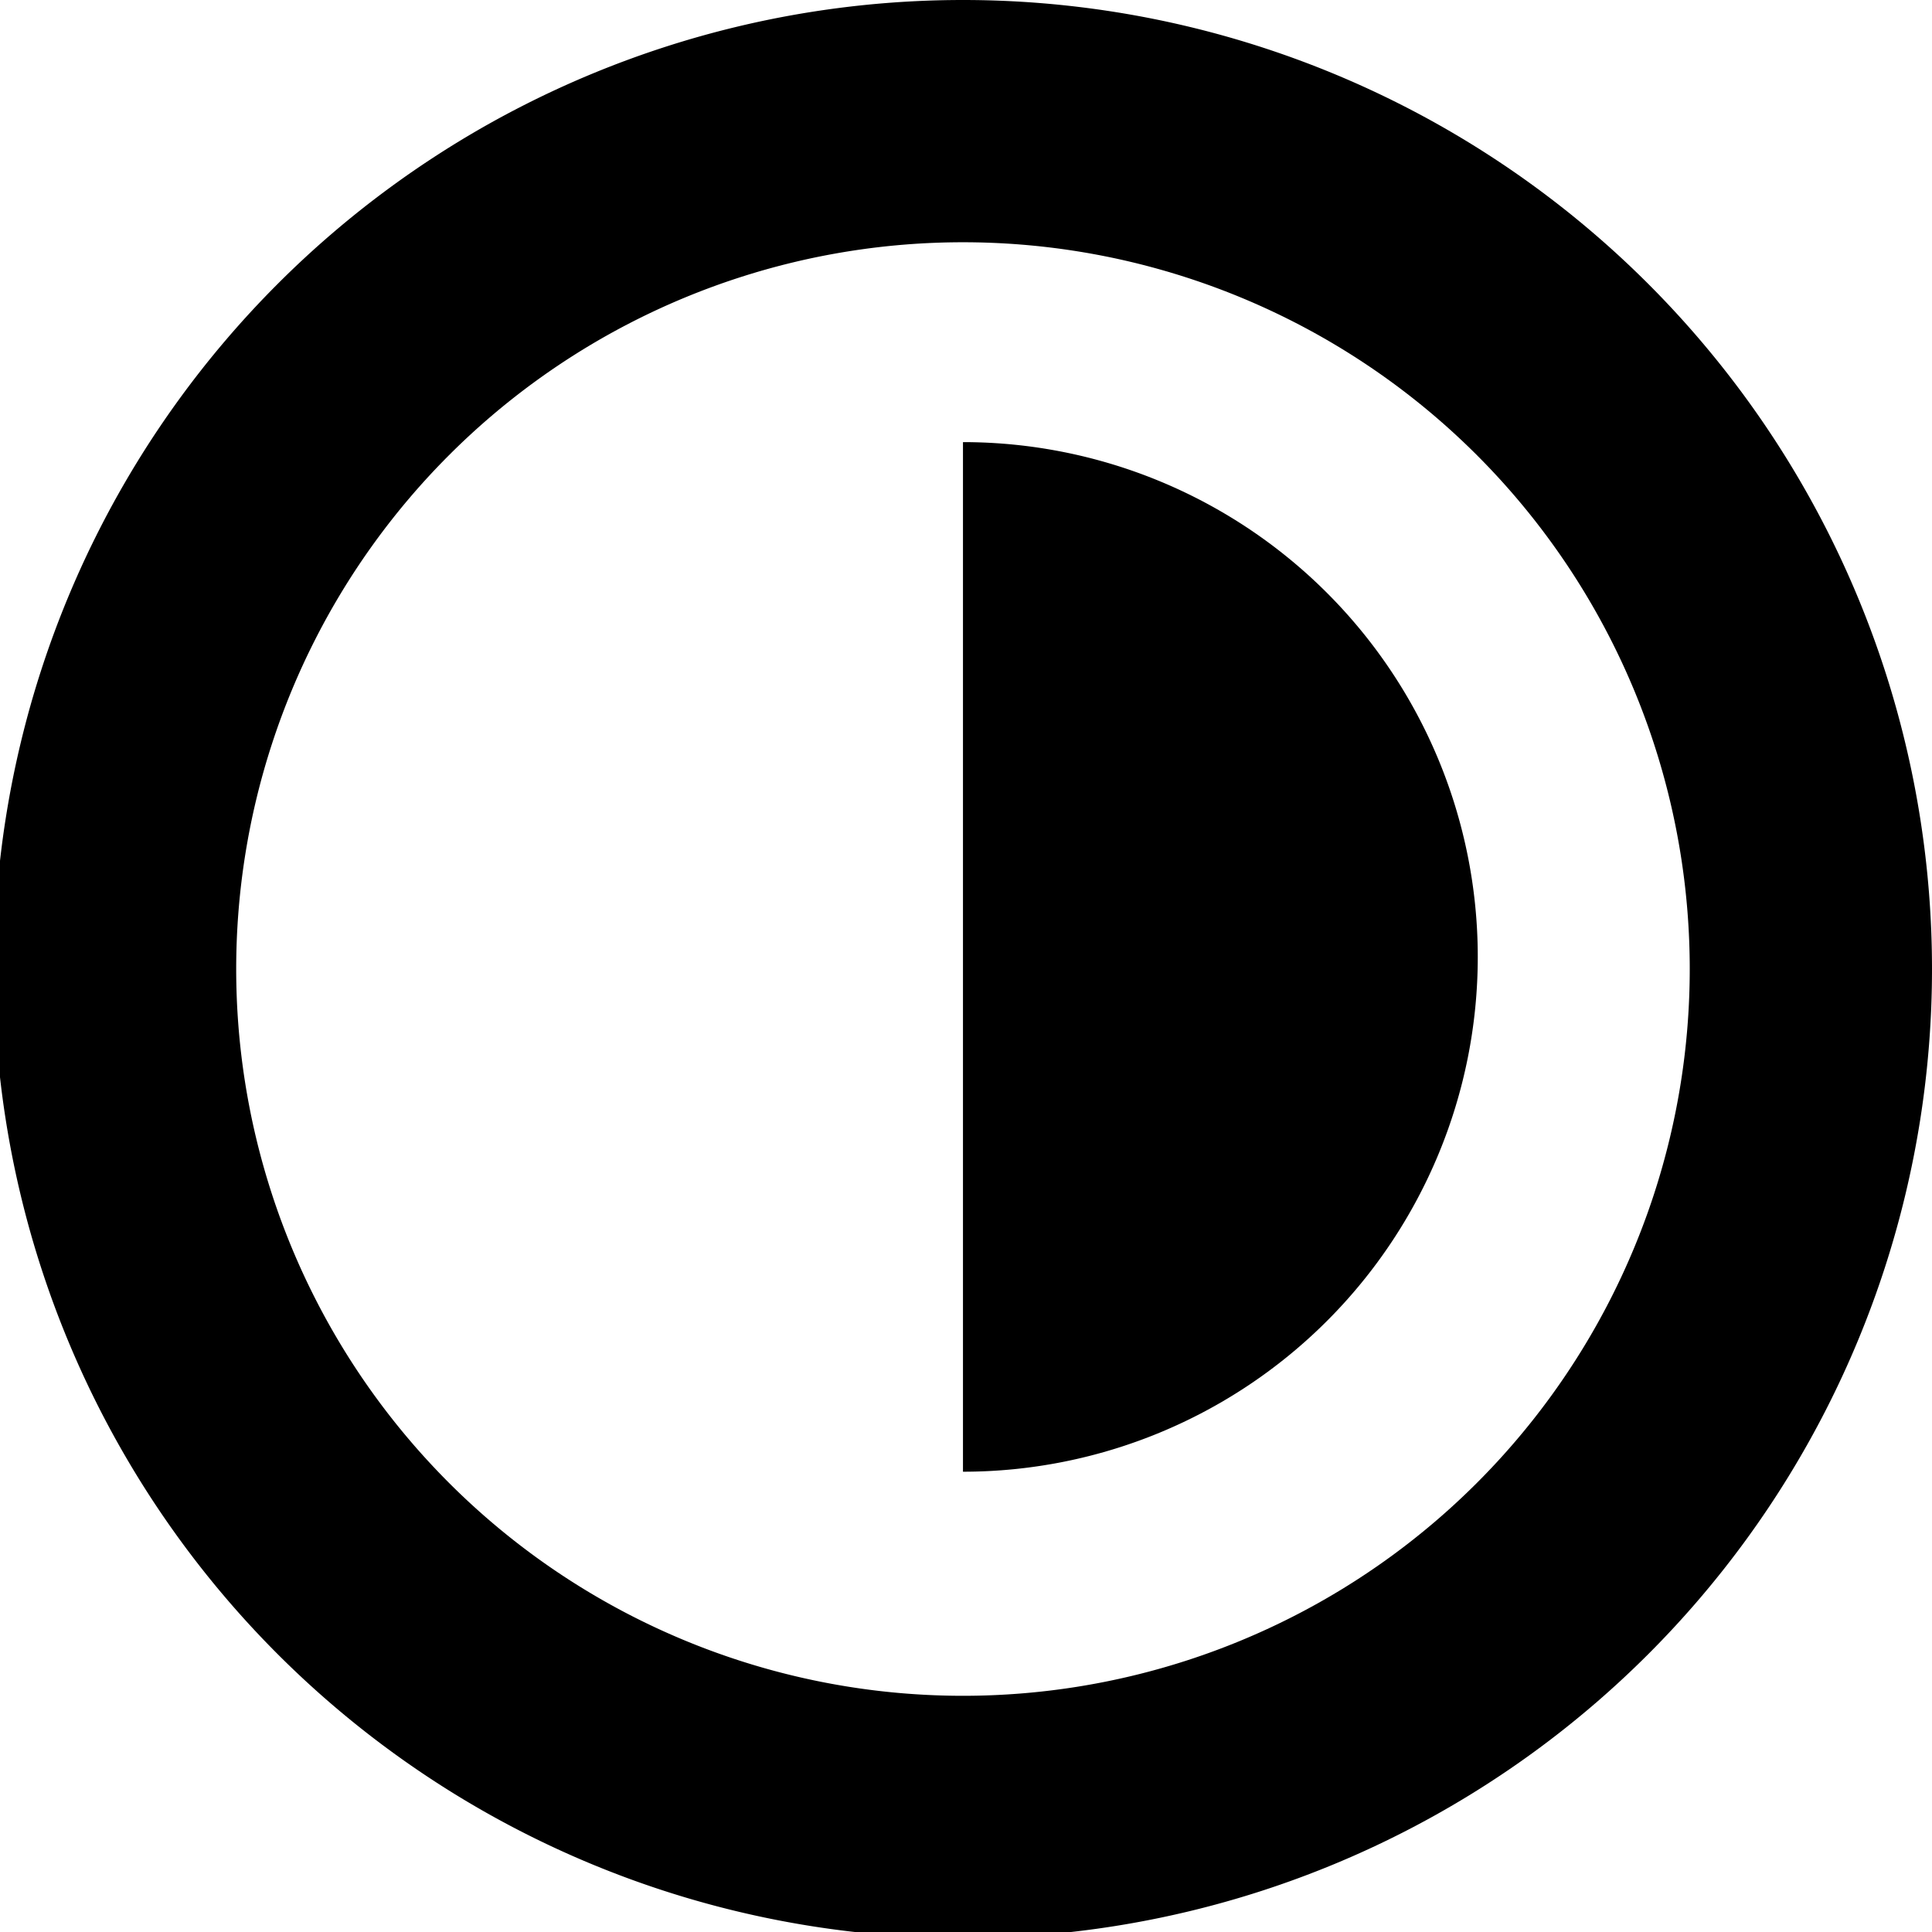 <svg version="1" xmlns="http://www.w3.org/2000/svg" width="31.9" height="31.9" viewBox="-35.4 -8 31.9 31.9"><path d="M-19.5-4a12 12 0 1 1 0 24 12 12 0 0 1 0-24m0-4a16 16 0 1 0 0 32 16 16 0 0 0 0-32z"/><path d="M-19.5 16.3a8.5 8.5 0 1 0 0-17"/></svg>